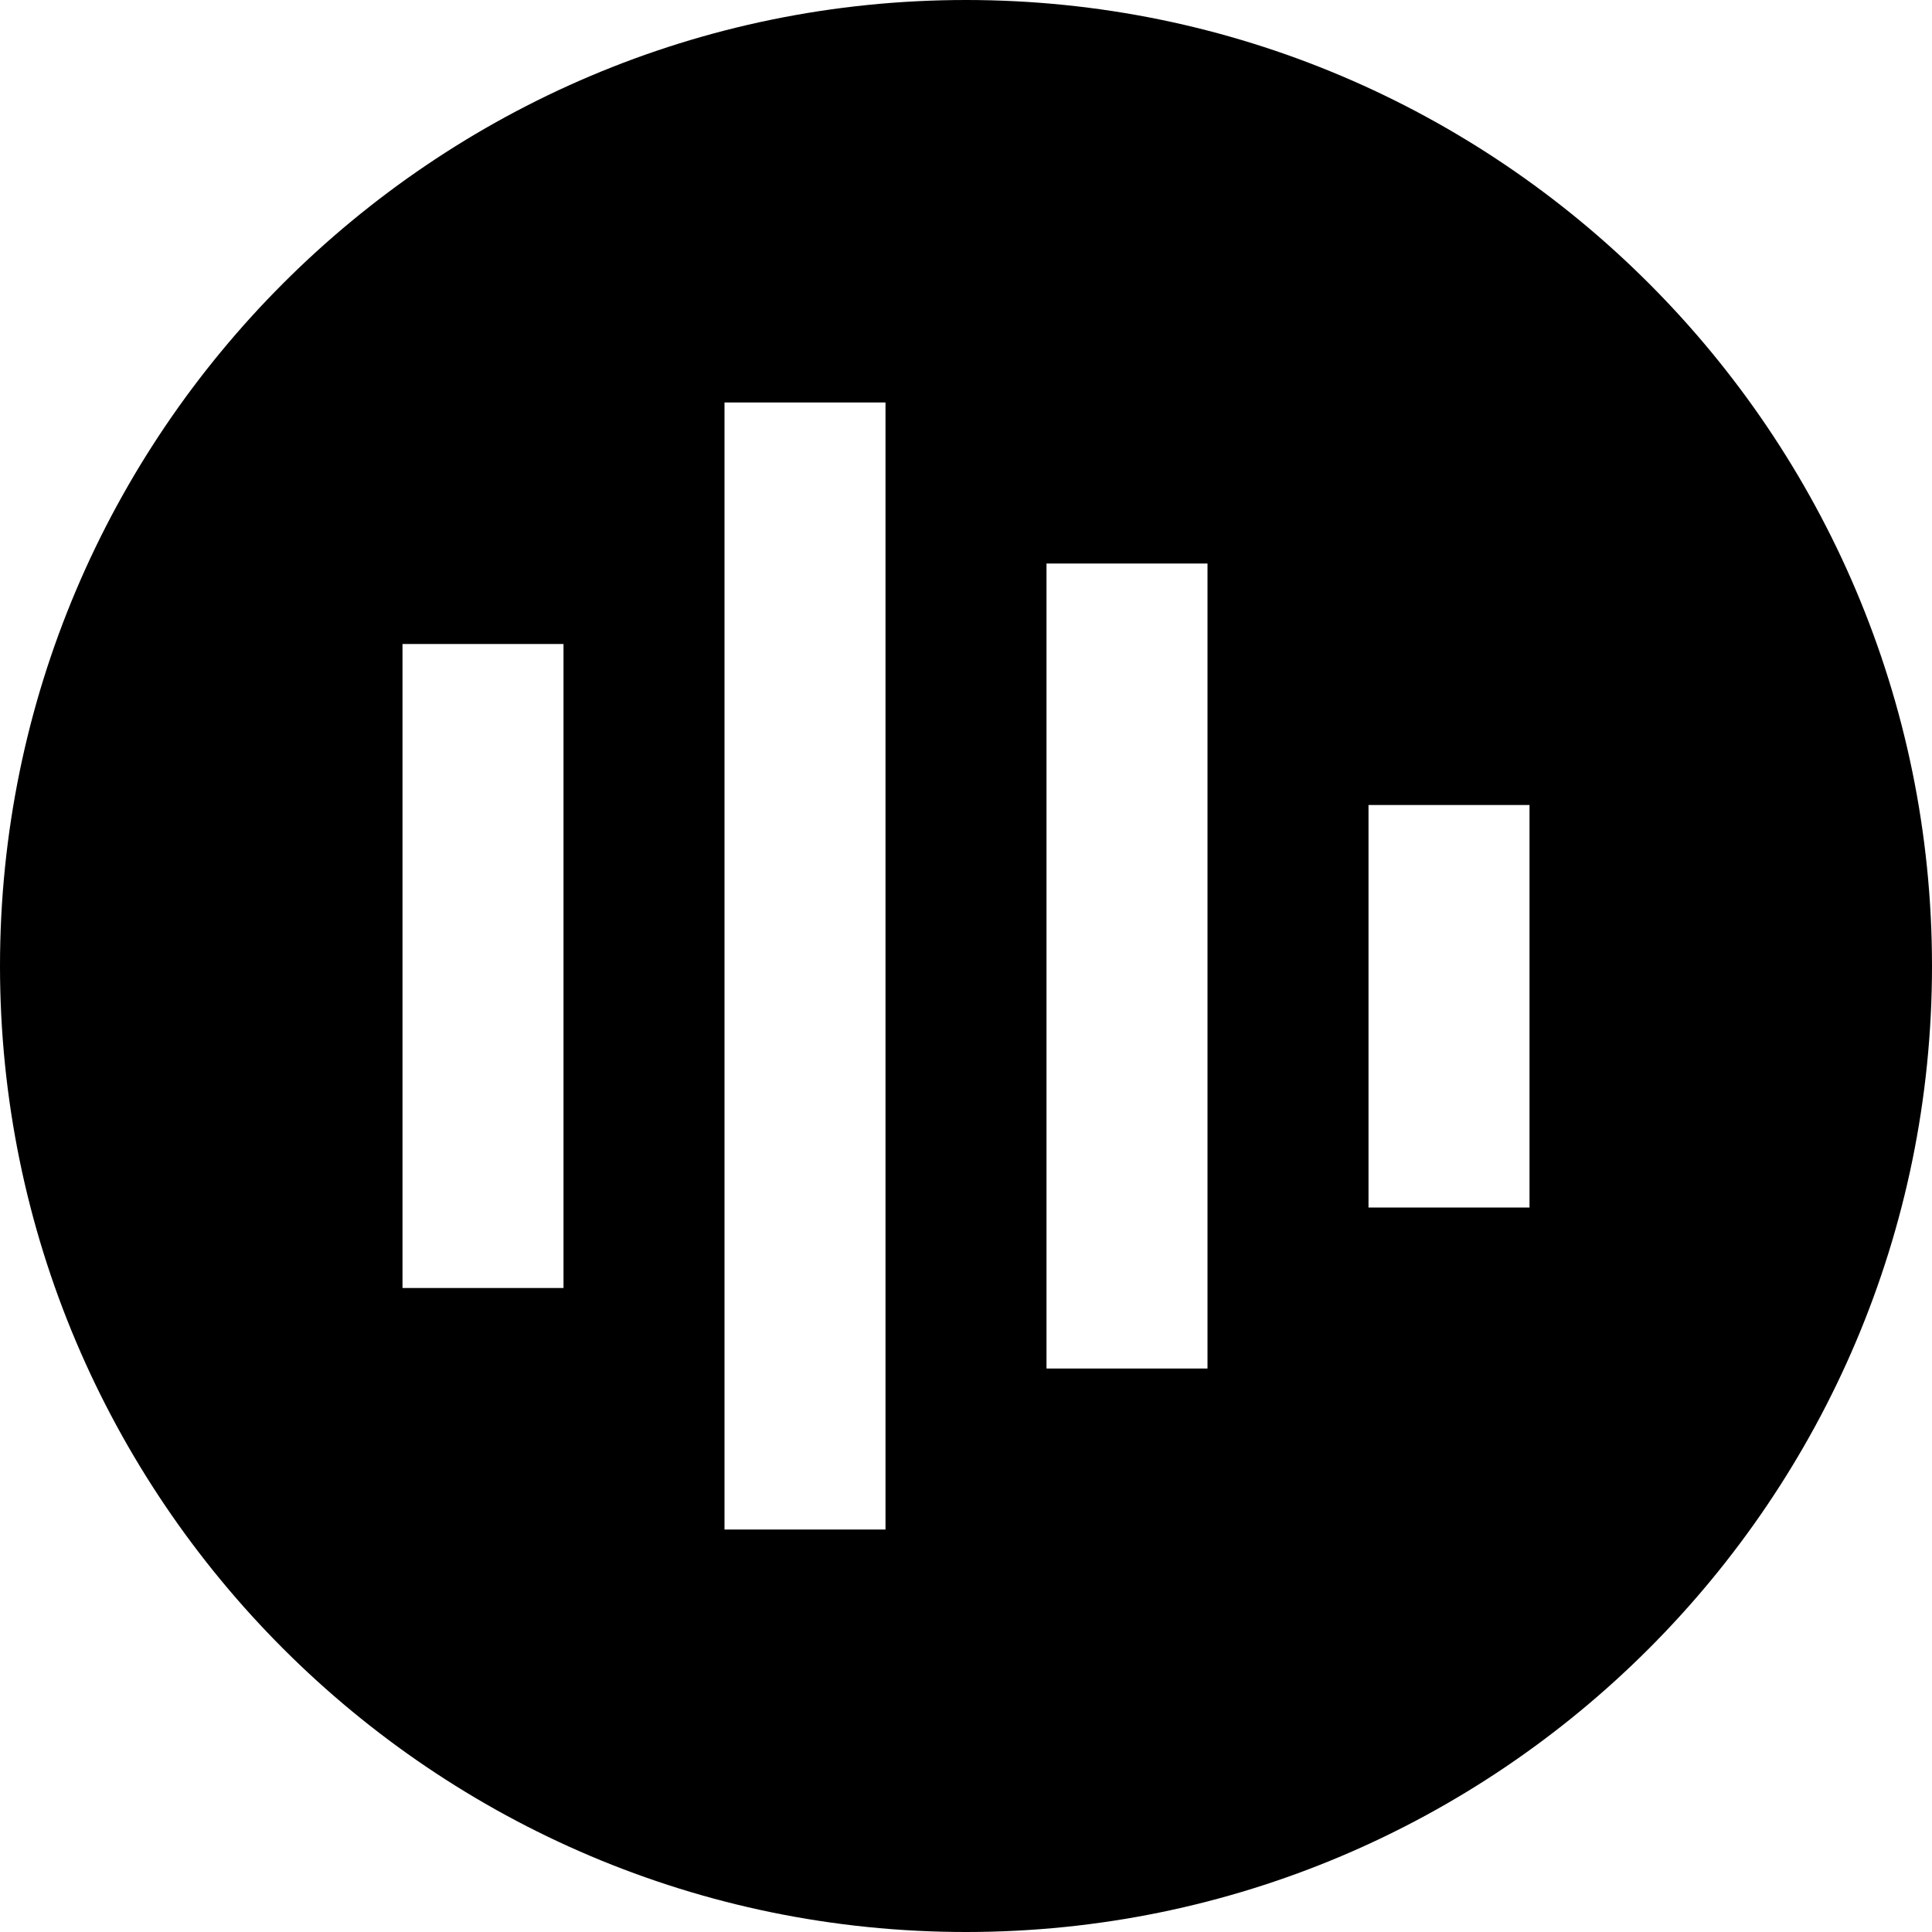 <?xml version="1.0" encoding="UTF-8"?>
<svg xmlns="http://www.w3.org/2000/svg" id="Layer_1" data-name="Layer 1" viewBox="0 0 24 24">
  <path d="m12,0C5.383,0,0,5.383,0,12s5.383,12,12,12,12-5.383,12-12S18.617,0,12,0Zm-5,16h-2v-8h2v8Zm4,3h-2V5h2v14Zm4-2h-2V7h2v10Zm4-2h-2v-5h2v5Z"/>
</svg>
